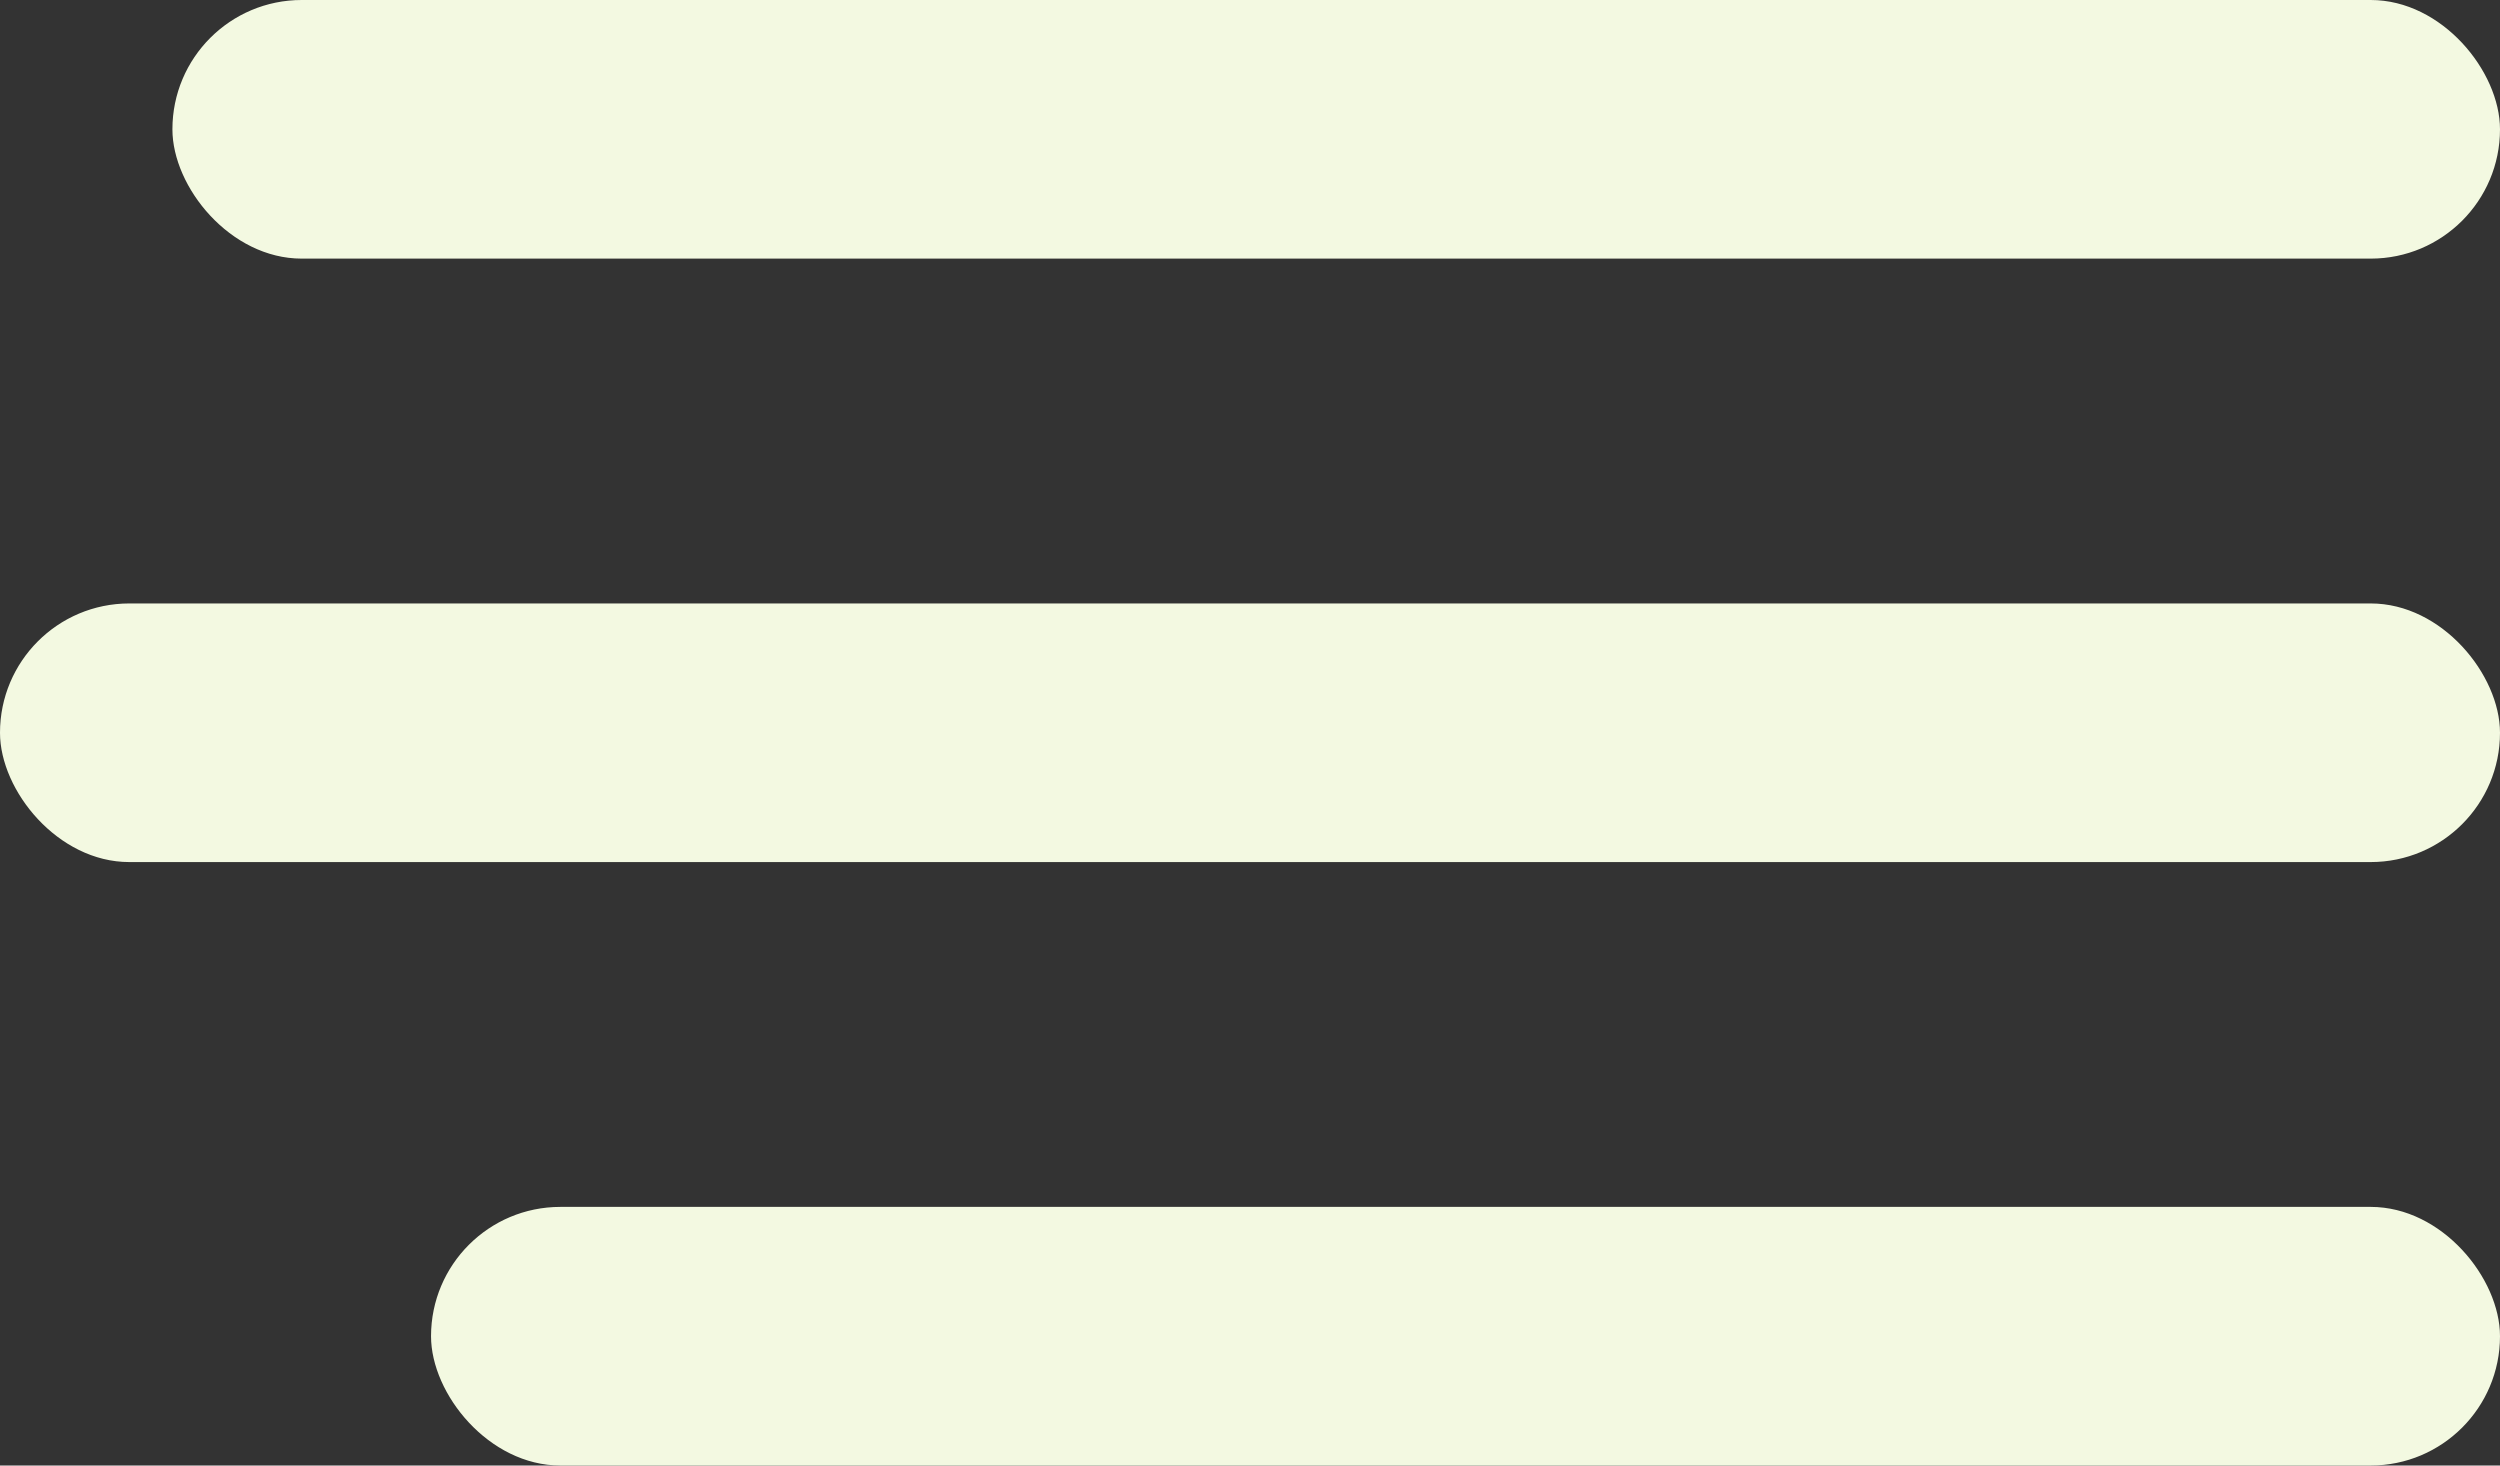 <svg xmlns="http://www.w3.org/2000/svg" width="29" height="17" viewBox="0 0 29 17">
  <rect x="0" y="0" width="29" height="17" fill="#333333" stroke="none"/>
  <g id="Group_448" data-name="Group 448" transform="translate(-329 -36)">
    <rect id="Rectangle_257" data-name="Rectangle 257" width="29" height="3" rx="1.5" transform="translate(329 43)" fill="#F3F9E1"/>
    <rect id="Rectangle_258" data-name="Rectangle 258" width="27" height="3" rx="1.5" transform="translate(331 36)" fill="#F3F9E1"/>
    <rect id="Rectangle_259" data-name="Rectangle 259" width="24" height="3" rx="1.5" transform="translate(334 50)" fill="#F3F9E1"/>
  </g>
</svg>
